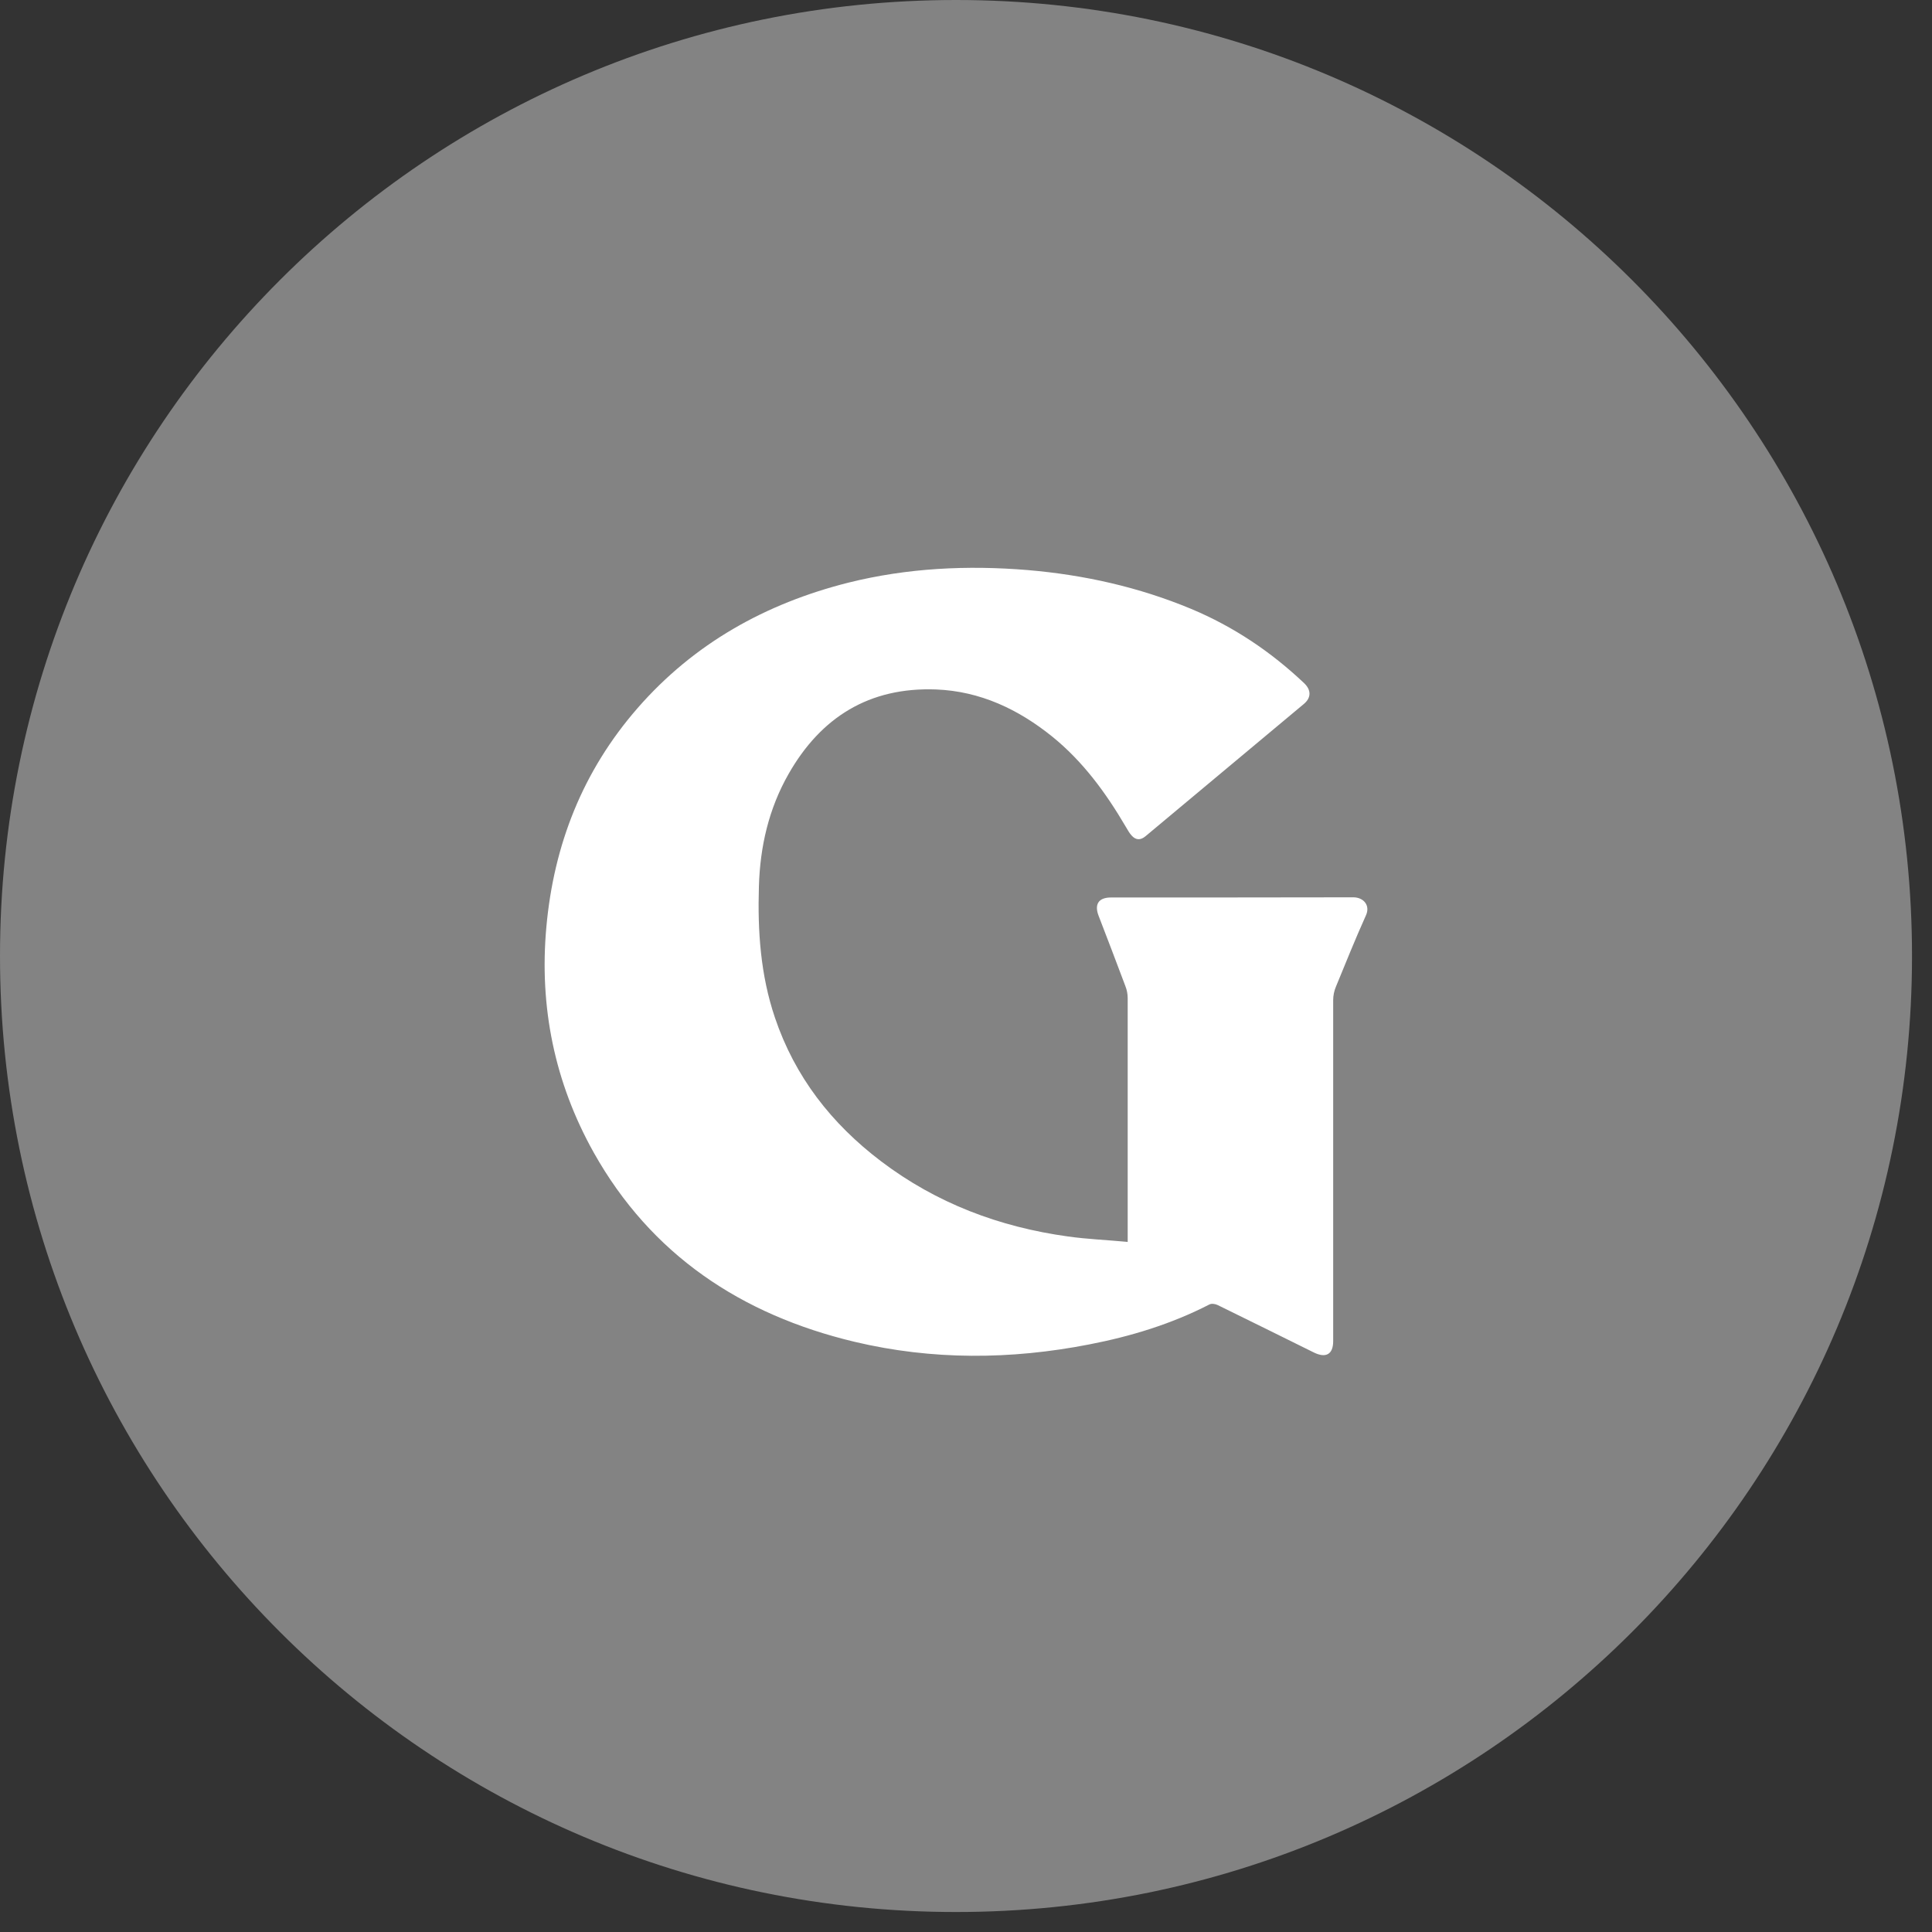 <svg width="58" height="58" viewBox="0 0 58 58" fill="none" xmlns="http://www.w3.org/2000/svg">
<rect x="0" y="0" width="58" height="58" fill="#333333" stroke="none"/>
<path d="M28.7 57.4C44.551 57.4 57.4 44.551 57.4 28.7C57.4 12.849 44.551 0 28.7 0C12.849 0 0 12.849 0 28.7C0 44.551 12.849 57.4 28.7 57.4Z" fill="#838383"/>
<path d="M33.854 37.288V37.039C33.854 34.679 33.854 32.325 33.854 29.964C33.854 29.843 33.83 29.715 33.783 29.599C33.519 28.892 33.249 28.19 32.979 27.488C32.85 27.146 32.979 26.943 33.355 26.943C35.779 26.943 38.203 26.943 40.628 26.938C40.927 26.938 41.15 27.175 41.003 27.488C40.686 28.19 40.399 28.909 40.105 29.622C40.053 29.744 40.023 29.889 40.023 30.022C40.023 33.374 40.023 36.731 40.023 40.083C40.023 40.141 40.023 40.205 40.023 40.263C40.023 40.657 39.806 40.779 39.448 40.605C38.485 40.13 37.517 39.648 36.554 39.178C36.483 39.144 36.372 39.126 36.307 39.161C35.169 39.747 33.953 40.118 32.697 40.361C30.343 40.82 27.984 40.837 25.647 40.28C22.249 39.468 19.543 37.665 17.823 34.598C16.649 32.498 16.185 30.225 16.402 27.831C16.625 25.36 17.494 23.145 19.143 21.255C20.834 19.318 22.982 18.118 25.471 17.491C27.238 17.051 29.04 16.964 30.854 17.114C32.551 17.259 34.188 17.625 35.761 18.28C37.035 18.814 38.156 19.567 39.154 20.512C39.366 20.715 39.366 20.947 39.143 21.133C37.558 22.455 35.973 23.783 34.388 25.105C34.241 25.227 34.1 25.227 33.971 25.082C33.901 25.006 33.854 24.914 33.801 24.827C33.202 23.806 32.515 22.861 31.582 22.107C30.572 21.295 29.428 20.75 28.101 20.698C26.094 20.623 24.644 21.533 23.675 23.232C23.076 24.282 22.818 25.418 22.783 26.607C22.742 27.946 22.83 29.268 23.264 30.55C23.863 32.325 24.961 33.734 26.452 34.864C28.113 36.123 30.003 36.836 32.063 37.12C32.639 37.201 33.226 37.224 33.842 37.282L33.854 37.288Z" fill="white"/>
</svg>
